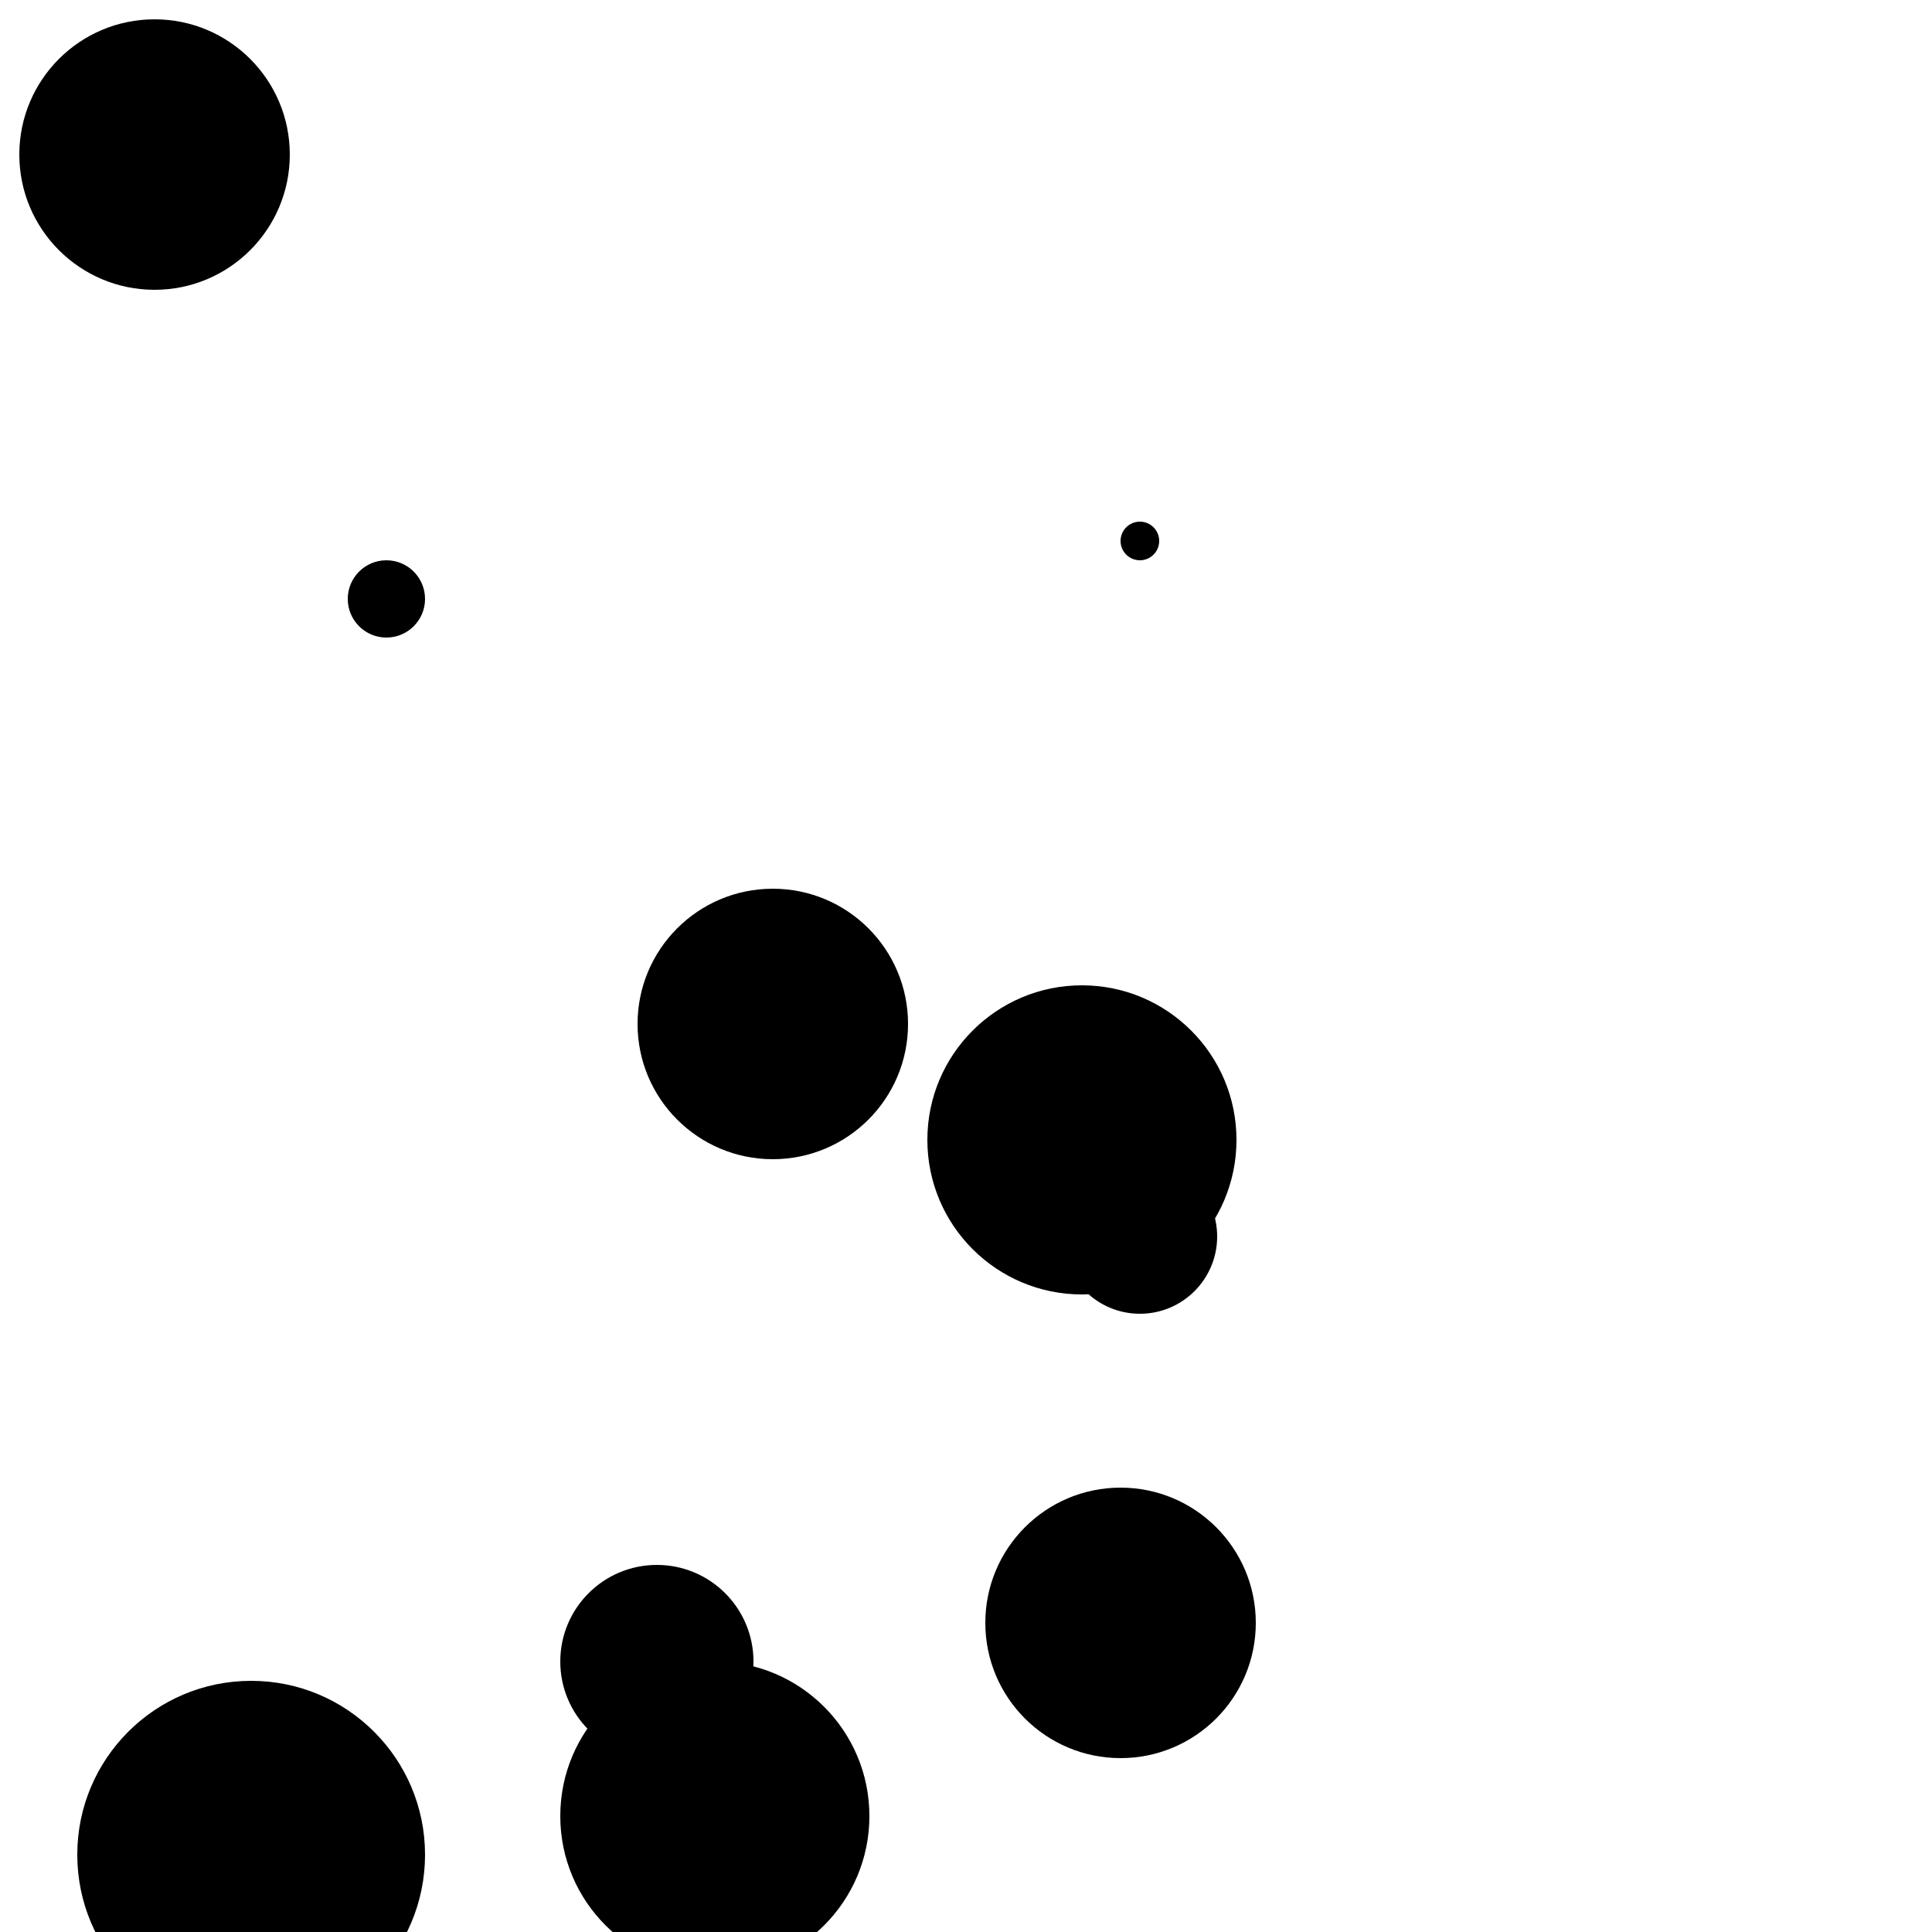 <?xml version="1.0"?>
<!DOCTYPE svg PUBLIC "-//W3C//DTD SVG 1.1//EN"
  "http://www.w3.org/Graphics/SVG/1.1/DTD/svg11.dtd">

<svg xmlns="http://www.w3.org/2000/svg" width="100" height="100">
  <circle cx="8" cy="8" r="7" fill="black"/>
  <circle cx="59" cy="28" r="1" fill="black"/>
  <circle cx="34" cy="86" r="5" fill="black"/>
  <circle cx="58" cy="84" r="7" fill="black"/>
  <circle cx="37" cy="94" r="8" fill="black"/>
  <circle cx="40" cy="53" r="7" fill="black"/>
  <circle cx="20" cy="31" r="2" fill="black"/>
  <circle cx="56" cy="59" r="8" fill="black"/>
  <circle cx="13" cy="96" r="9" fill="black"/>
  <circle cx="59" cy="64" r="4" fill="black"/>
</svg>
